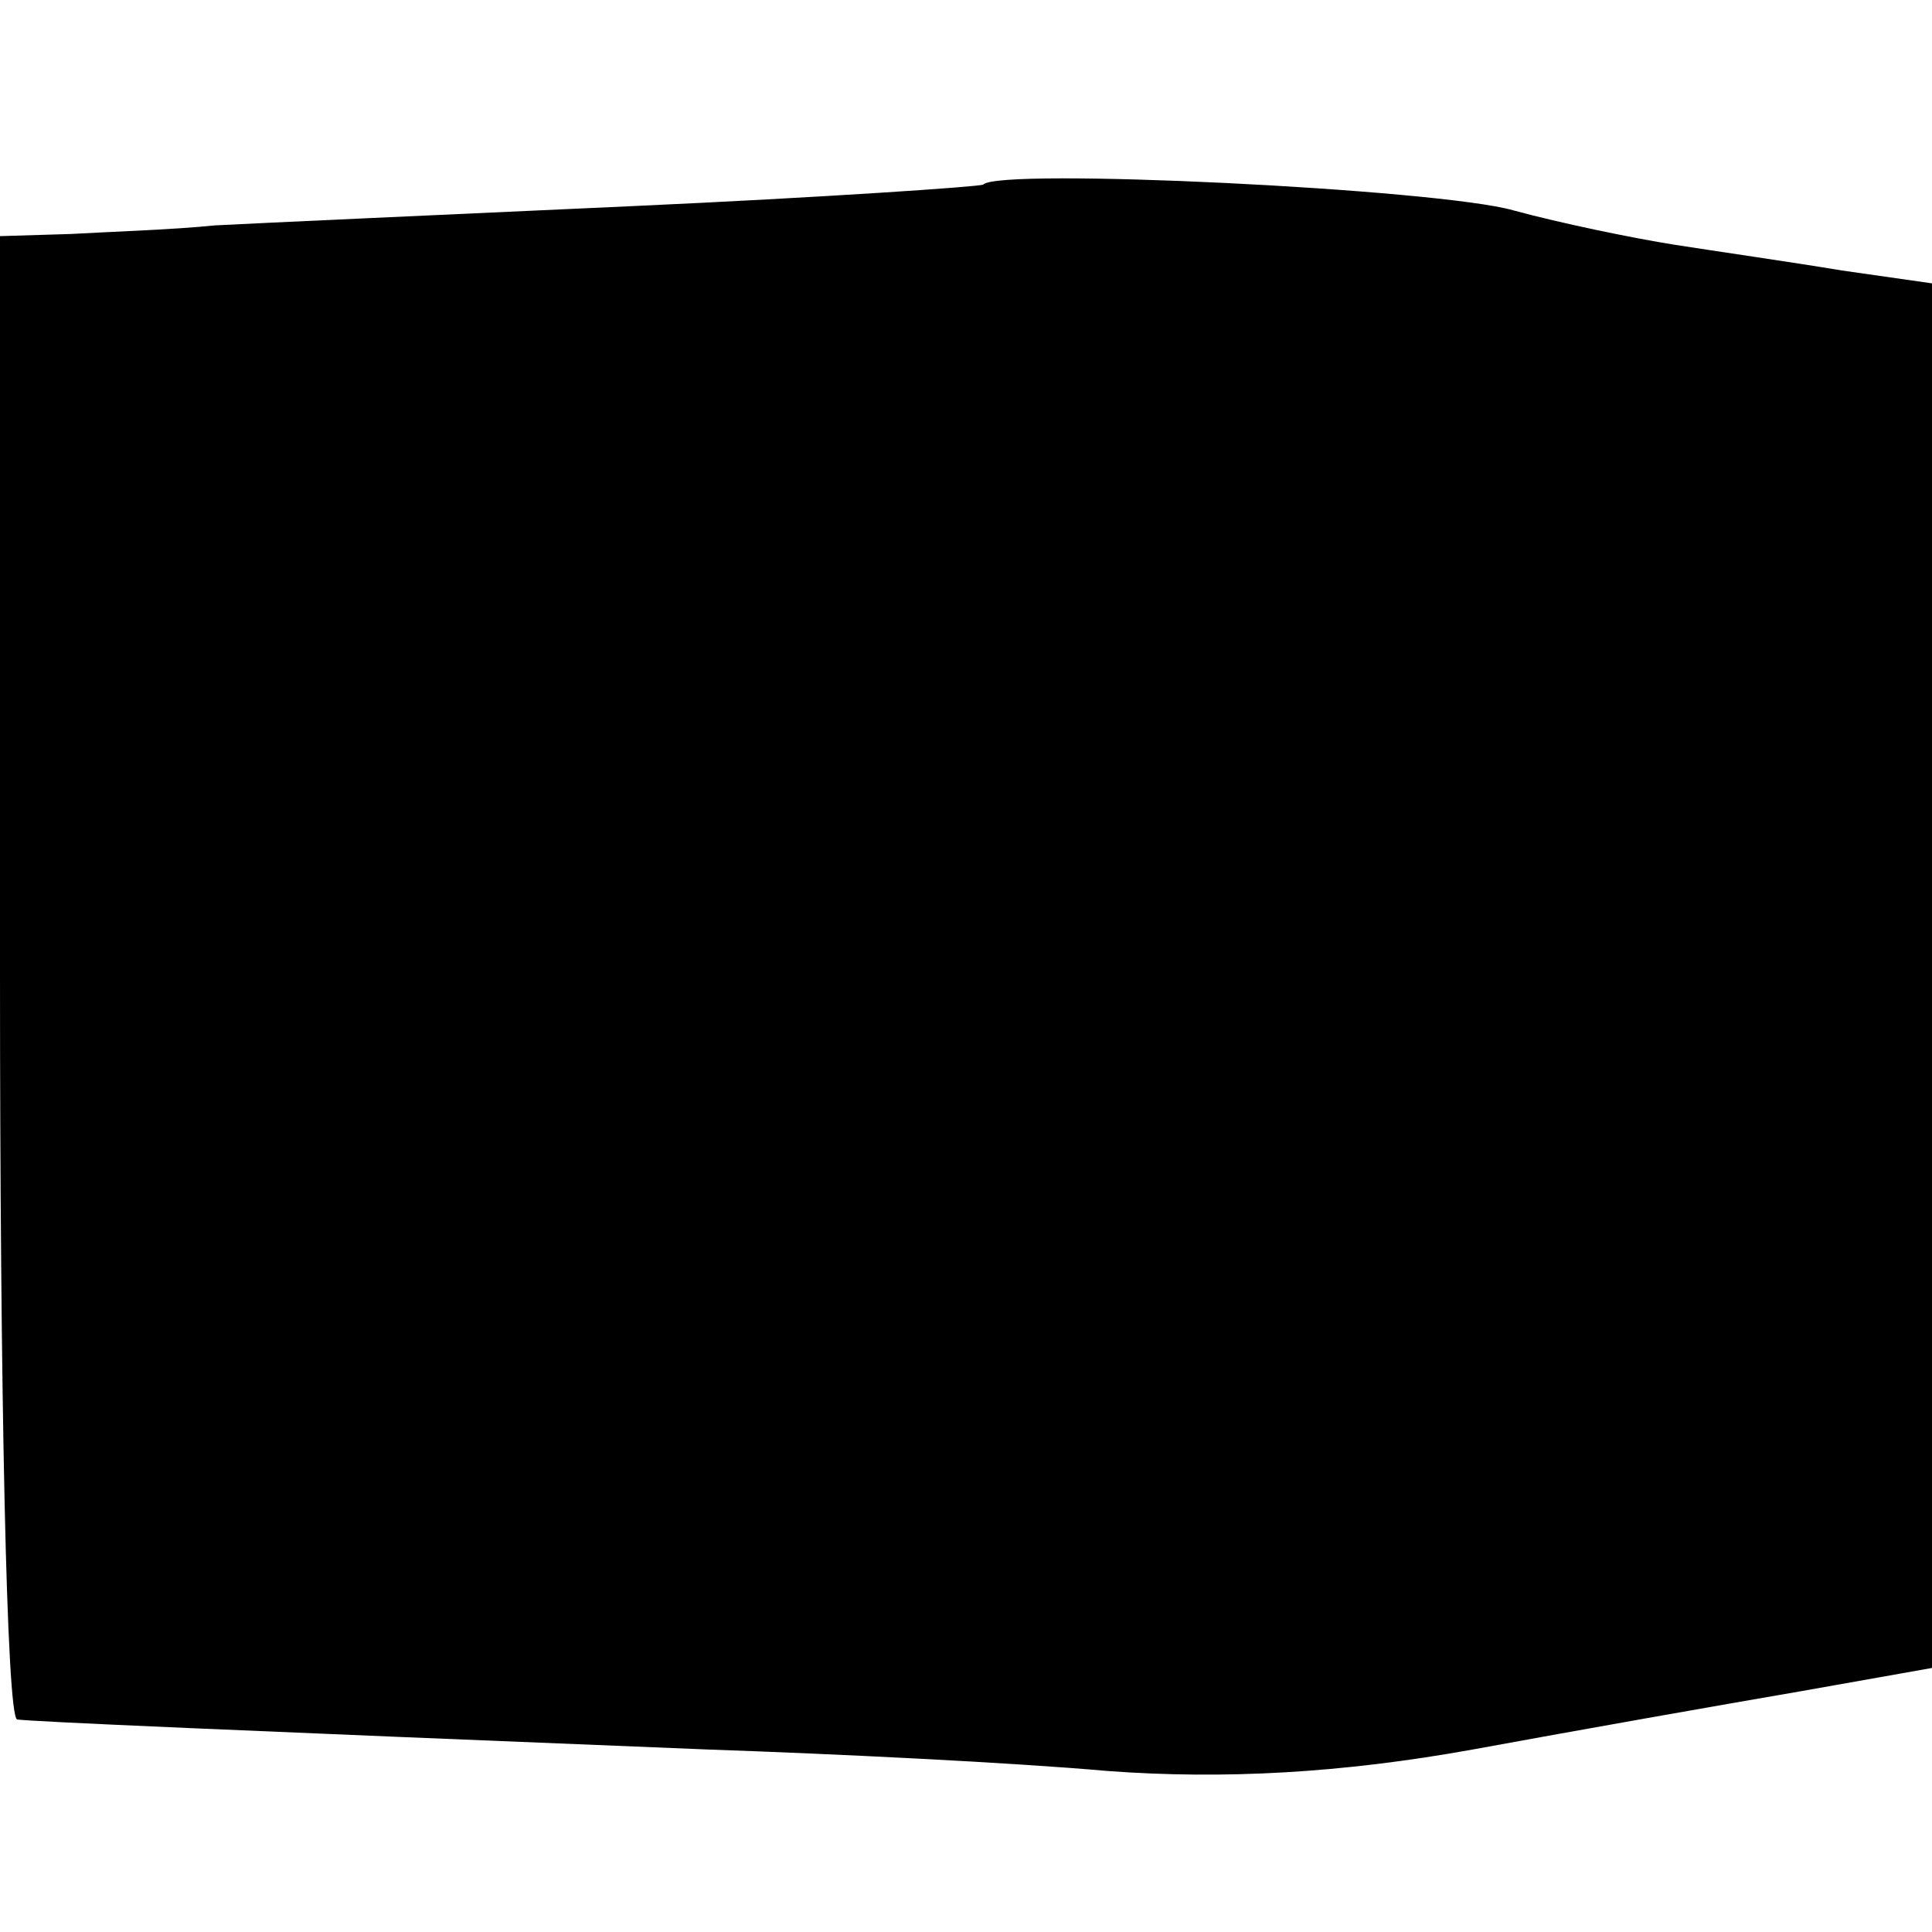 <?xml version="1.0" standalone="no"?>
<!DOCTYPE svg PUBLIC "-//W3C//DTD SVG 20010904//EN"
 "http://www.w3.org/TR/2001/REC-SVG-20010904/DTD/svg10.dtd">
<svg version="1.0" xmlns="http://www.w3.org/2000/svg"
 width="90pt" height="90pt" viewBox="0 0 90 90"
 preserveAspectRatio="xMidYMid meet">
<g transform="translate(0,90) scale(0.1,-0.1)"
fill="#000000" stroke="none">
<path d="M458 814 c-2 -1 -75 -6 -163 -10 -88 -4 -176 -8 -195 -9 -19 -2 -50
-3 -67 -4 l-33 -1 0 -345 c0 -190 3 -345 8 -346 7 -1 99 -5 322 -14 58 -2 141
-6 186 -10 54 -4 109 -1 170 10 49 9 117 21 152 27 l62 11 0 322 0 323 -42 6
c-24 4 -59 9 -78 12 -19 3 -53 10 -75 16 -35 10 -240 20 -247 12z"/>
</g>
</svg>
